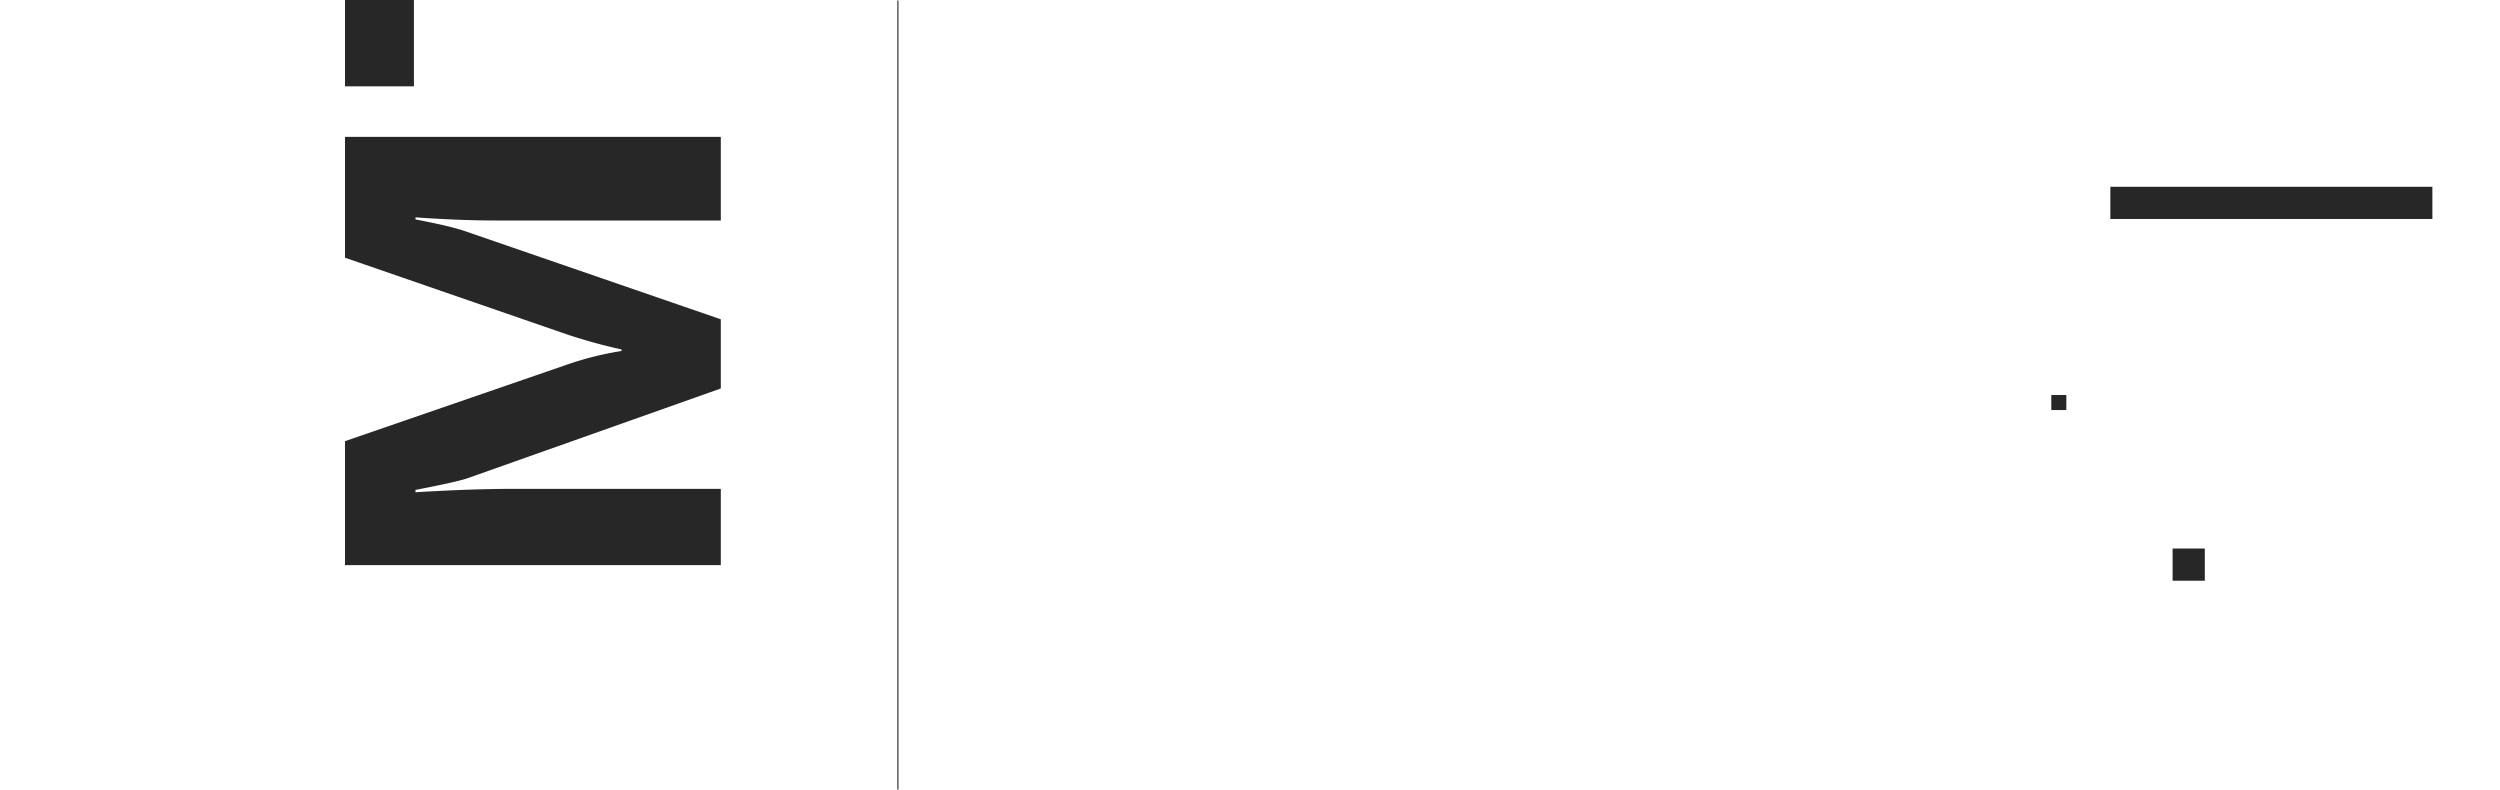 <svg xmlns="http://www.w3.org/2000/svg" xmlns:xlink="http://www.w3.org/1999/xlink" width="2329" height="735.5"
    viewBox="0 0 2329 735.5">
    <defs>
        <clipPath id="a">
            <rect width="1920" height="735" transform="translate(2361 1064)" fill="#bcbcbc" />
        </clipPath>
    </defs>
    <g transform="translate(197 -1206)">
        <rect width="300" height="30" transform="translate(1769 1380)" fill="#272727" />
        <rect width="30" height="30" transform="translate(1827 1717)" fill="#272727" />
        <g transform="translate(-2361 142)" clip-path="url(#a)">
            <path
                d="M438.965,0H361.084V-209.473q0-33.936,2.93-74.951h-1.953q-6.1,32.227-10.986,46.387L269.043,0H204.59l-83.5-235.6q-3.418-9.521-10.986-48.828h-2.2q3.174,51.758,3.174,90.82V0H40.039V-350.1H155.518l71.533,207.52A292.181,292.181,0,0,1,239.5-92.529h1.465a503.953,503.953,0,0,1,13.916-50.537L326.416-350.1H438.965ZM764.4-285.889H664.551V0h-79.1V-285.889H486.084V-350.1H764.4ZM1021.484,0H811.523V-350.1h201.9v64.209H890.381v77.881h114.5v63.965h-114.5v80.078h131.1Zm307.129-12.451Q1290.283,6.1,1228.516,6.1q-80.566,0-126.709-47.363T1055.664-167.48q0-83.984,51.88-136.23t134.644-52.246q51.27,0,86.426,12.939v75.928q-35.156-21-80.078-21-49.316,0-79.59,31.006T1138.672-173.1q0,50.781,28.564,80.933t76.9,30.151q46.143,0,84.473-22.461Z"
                transform="translate(2835.5 1630.5) rotate(-90)" fill="#272727" />
        </g>
        <rect width="14" height="14" transform="translate(1714 1574)" fill="#272727" />
        <rect width="2329" height="735" transform="translate(-197 1206)" fill="none" />
        <line y2="735" transform="translate(639.5 1206.5)" fill="none" stroke="#1A1A1A" stroke-width="1" />
    </g>
</svg>